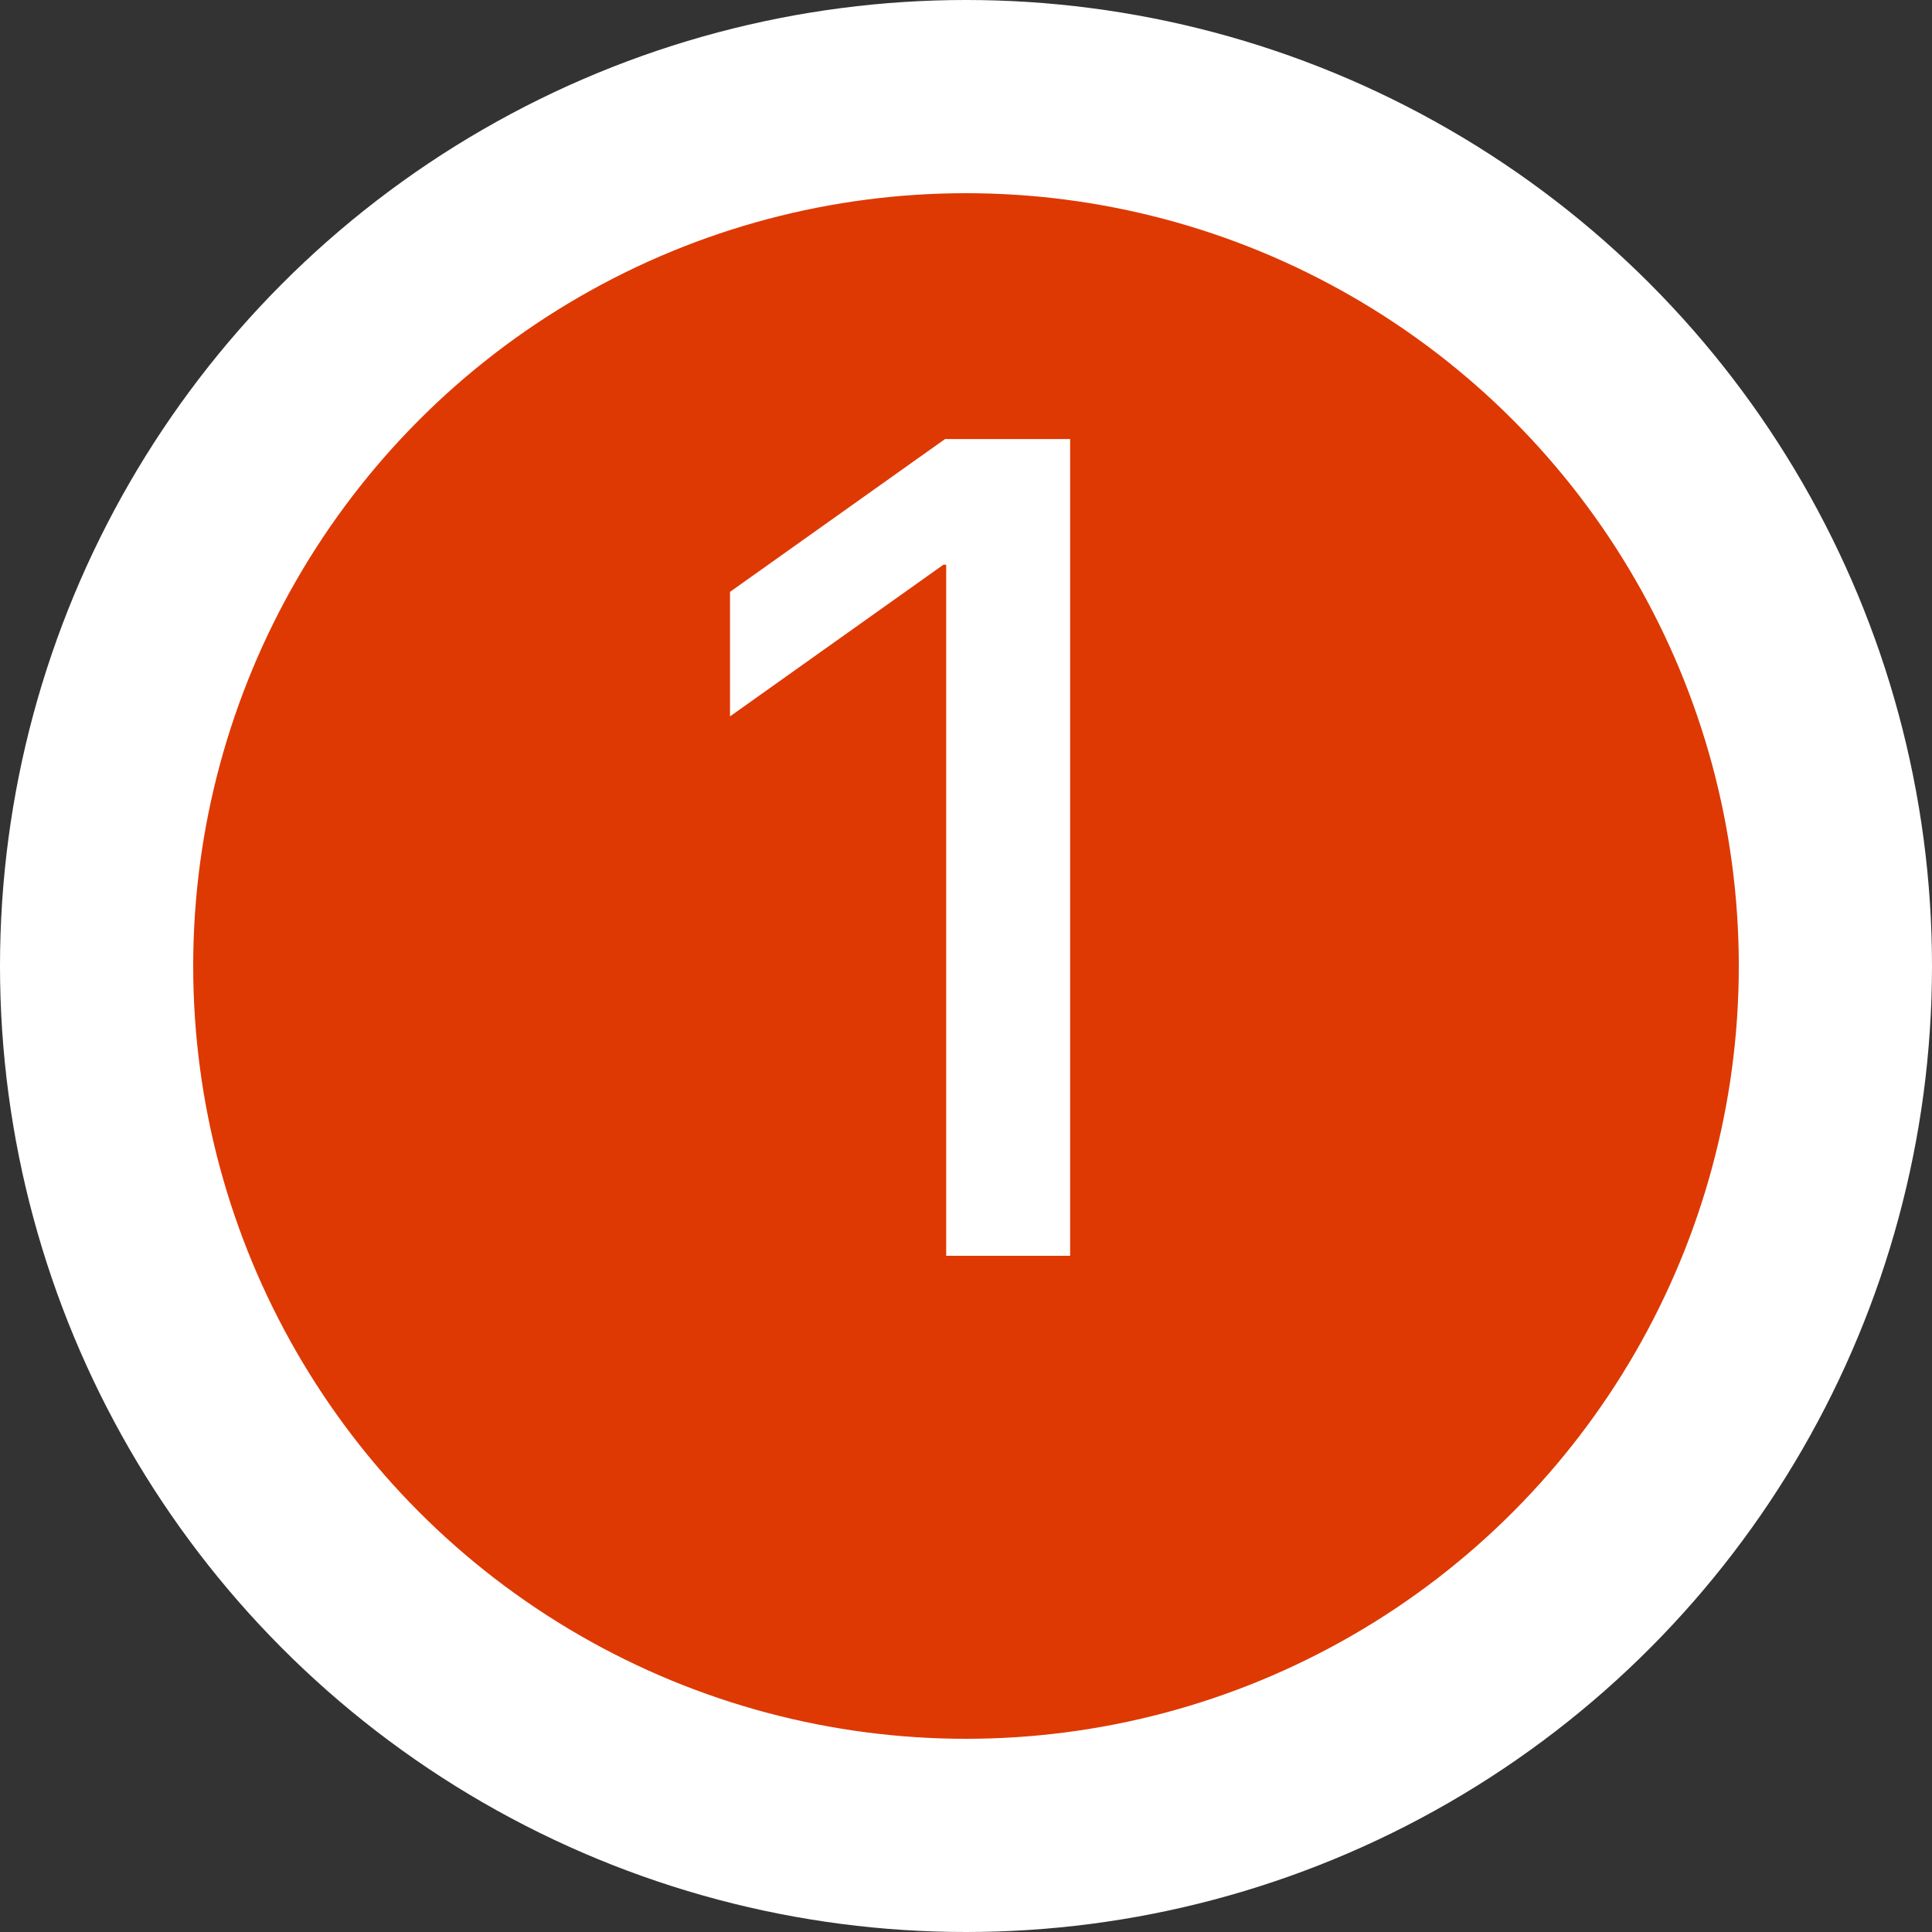 <svg width="20" height="20" viewBox="0 0 20 20" fill="none" xmlns="http://www.w3.org/2000/svg">
<rect x="0" y="0" width="20" height="20" fill="#333333" stroke="none"/>
<circle cx="10" cy="10" r="9" fill="#DE3902" stroke="white" stroke-width="2"/>
<path d="M9.795 13H11.078V4.545H9.783L7.557 6.127V7.416L9.766 5.846H9.795V13Z" fill="white"/>
</svg>
